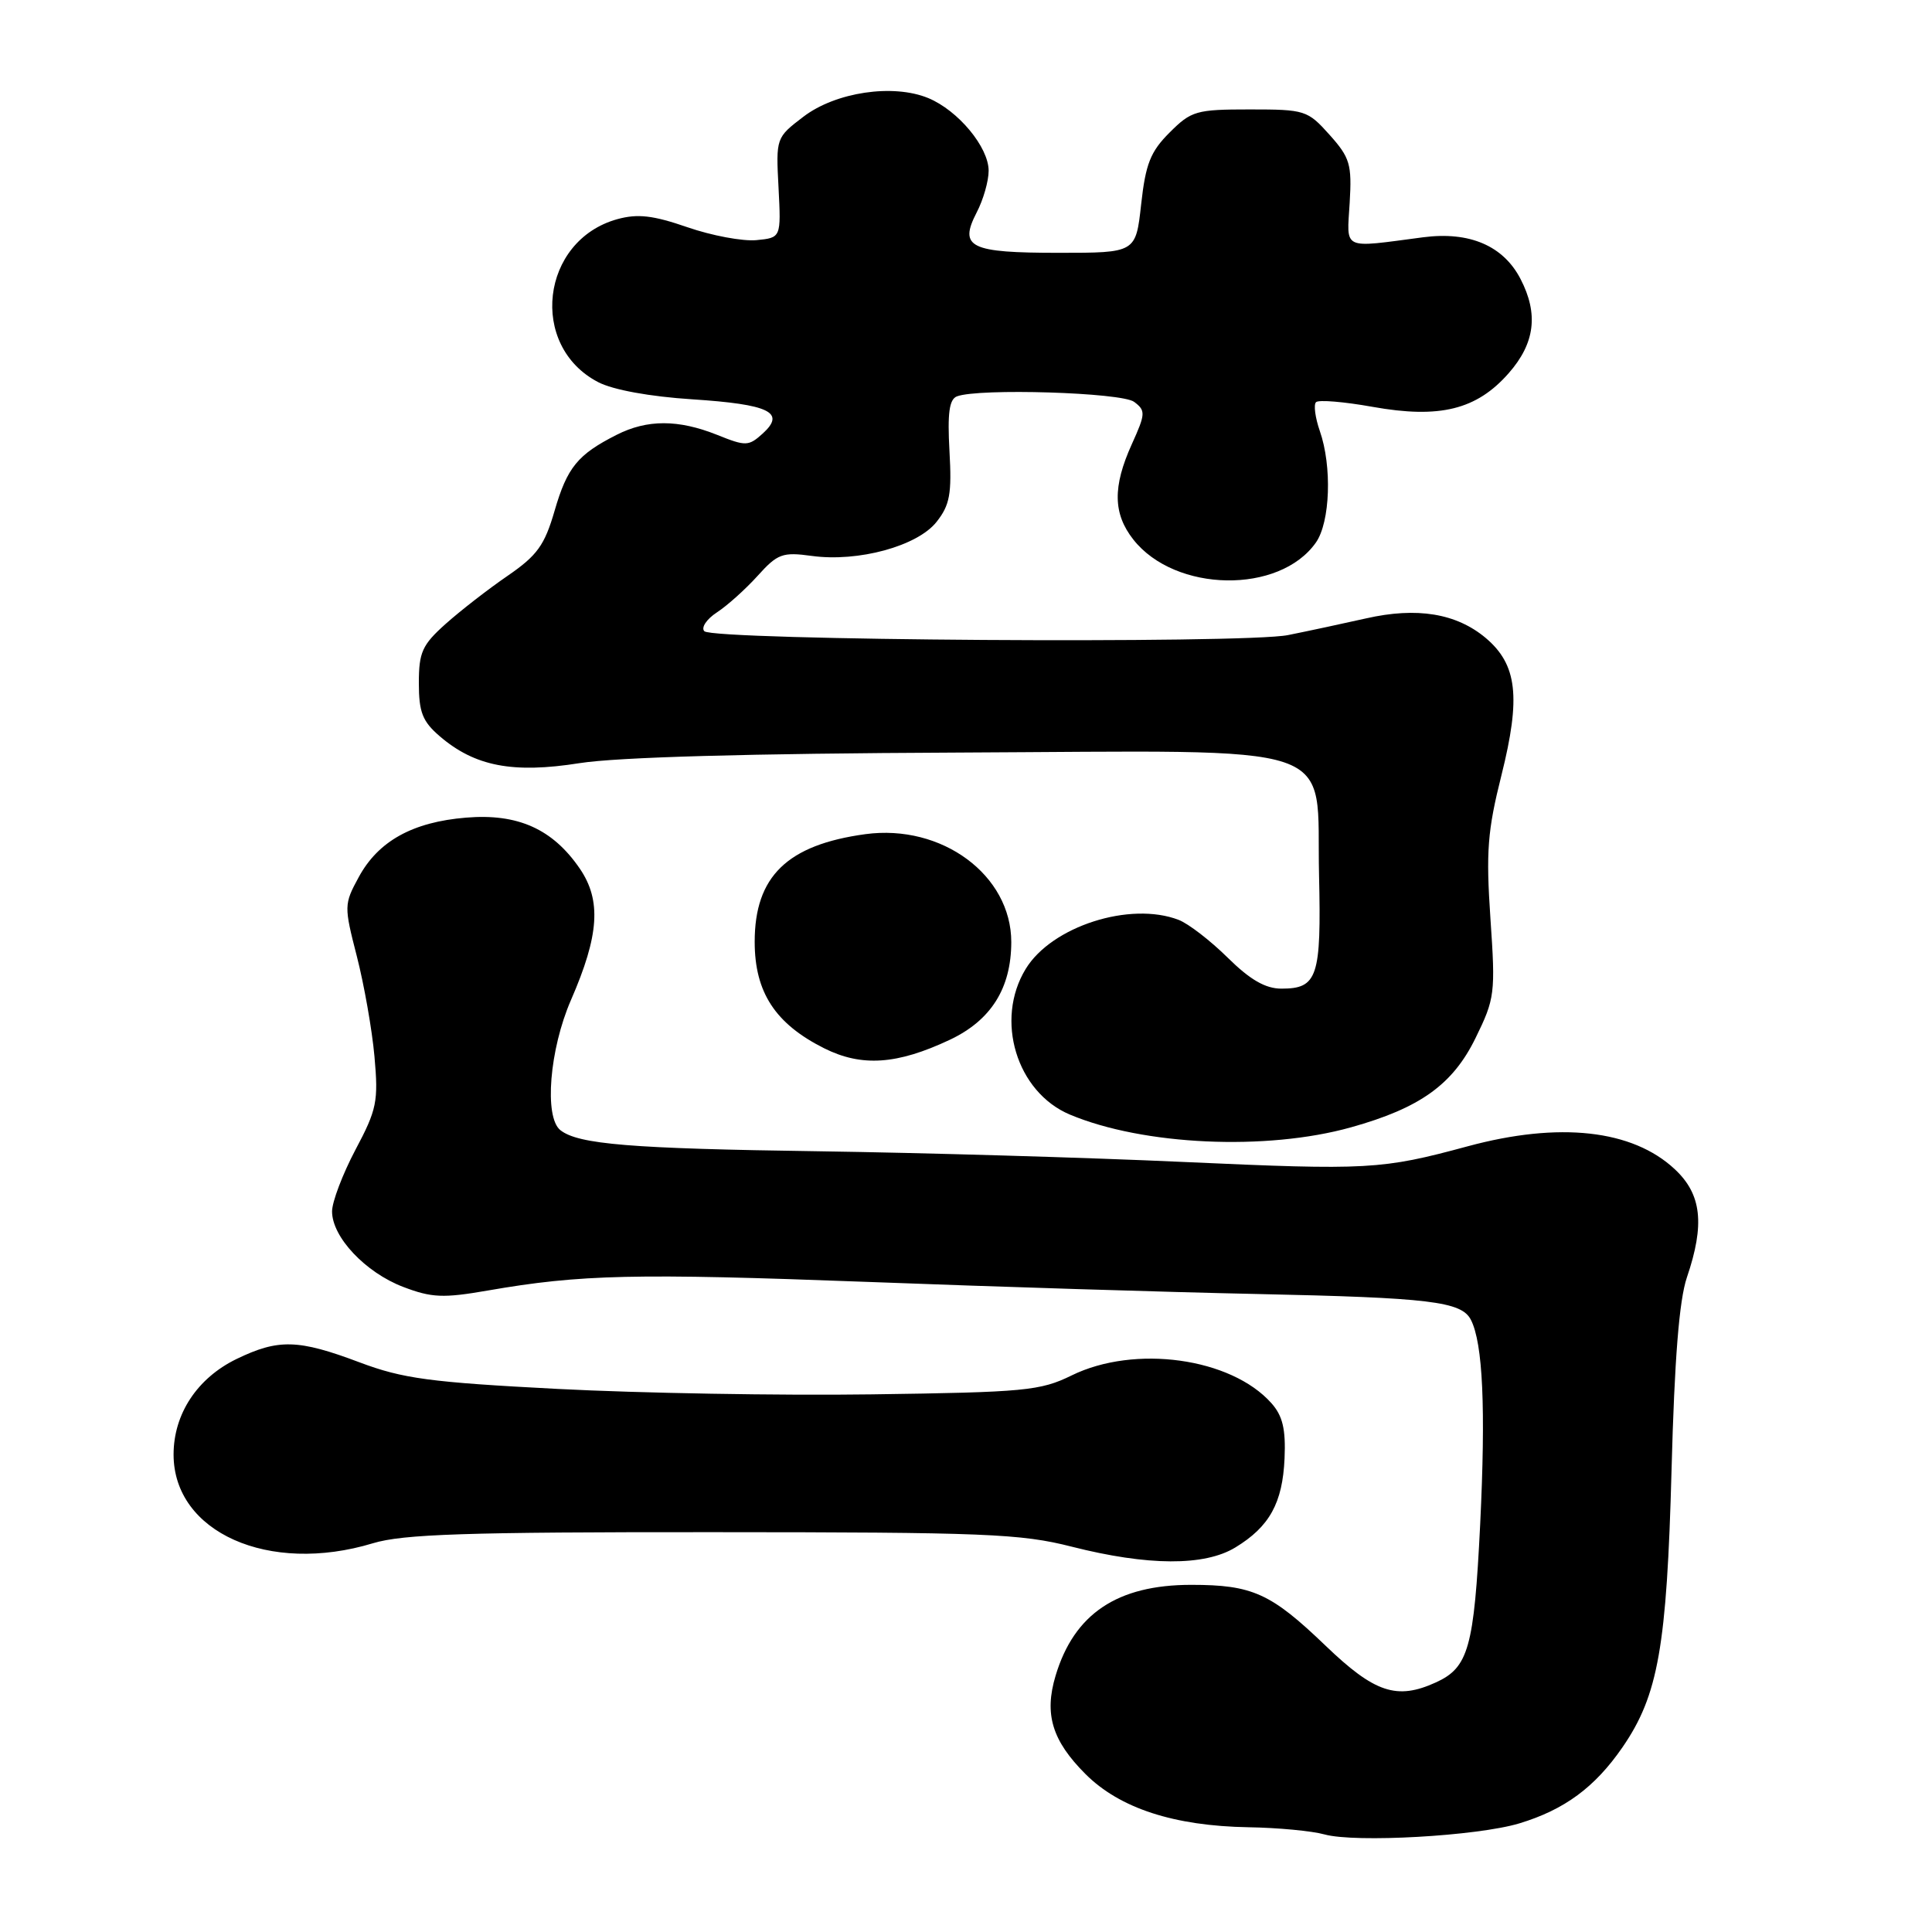 <?xml version="1.0" encoding="UTF-8" standalone="no"?>
<!DOCTYPE svg PUBLIC "-//W3C//DTD SVG 1.1//EN" "http://www.w3.org/Graphics/SVG/1.1/DTD/svg11.dtd" >
<svg xmlns="http://www.w3.org/2000/svg" xmlns:xlink="http://www.w3.org/1999/xlink" version="1.1" viewBox="0 0 256 256">
 <g >
 <path fill="currentColor"
d=" M 201.31 241.61 C 207.30 239.80 211.33 236.83 214.99 231.52 C 219.73 224.63 220.86 218.20 221.49 194.74 C 221.88 180.07 222.50 172.29 223.52 169.27 C 225.92 162.22 225.48 158.25 221.92 154.93 C 216.31 149.68 206.61 148.61 194.48 151.89 C 183.05 154.98 181.32 155.07 156.92 153.97 C 144.04 153.38 122.25 152.75 108.50 152.55 C 83.58 152.20 76.62 151.63 74.25 149.75 C 72.08 148.02 72.81 139.04 75.66 132.50 C 79.40 123.92 79.70 119.31 76.83 115.10 C 73.23 109.84 68.61 107.77 61.76 108.34 C 54.68 108.92 50.11 111.45 47.52 116.25 C 45.58 119.82 45.58 120.08 47.28 126.70 C 48.24 130.44 49.30 136.43 49.62 140.00 C 50.15 145.94 49.94 147.01 47.10 152.35 C 45.40 155.57 44.00 159.25 44.00 160.52 C 44.00 163.92 48.42 168.61 53.42 170.52 C 57.19 171.96 58.72 172.03 64.64 171.00 C 76.96 168.86 84.08 168.70 115.00 169.86 C 131.78 170.50 154.95 171.22 166.50 171.46 C 189.47 171.95 193.65 172.45 194.90 174.88 C 196.49 177.99 196.88 186.61 196.13 202.00 C 195.32 218.33 194.59 220.96 190.26 222.93 C 185.08 225.29 182.15 224.31 175.64 218.06 C 168.40 211.11 165.96 210.00 157.84 210.00 C 148.05 210.00 142.33 213.83 139.87 222.04 C 138.34 227.14 139.41 230.65 143.84 235.08 C 148.38 239.61 155.56 241.95 165.43 242.12 C 169.32 242.18 173.85 242.61 175.50 243.07 C 179.59 244.20 195.73 243.29 201.31 241.61 Z  M 163.70 205.04 C 168.22 202.29 169.95 199.15 170.21 193.25 C 170.38 189.36 169.96 187.60 168.46 185.92 C 163.12 179.92 150.36 178.15 142.00 182.25 C 137.84 184.29 135.82 184.48 115.50 184.76 C 103.40 184.93 84.68 184.60 73.90 184.04 C 56.95 183.16 53.39 182.68 47.62 180.51 C 39.52 177.46 36.89 177.39 31.35 180.07 C 26.14 182.60 23.00 187.35 23.00 192.73 C 23.00 203.05 35.63 208.67 49.41 204.49 C 53.41 203.28 61.73 203.00 94.41 203.02 C 130.50 203.03 135.25 203.22 142.00 204.94 C 152.09 207.50 159.61 207.54 163.70 205.04 Z  M 179.00 149.38 C 188.17 146.82 192.50 143.71 195.52 137.54 C 198.08 132.31 198.17 131.64 197.49 121.71 C 196.89 112.85 197.10 110.09 198.95 102.72 C 201.54 92.37 201.04 88.06 196.86 84.53 C 192.97 81.27 187.75 80.41 181.01 81.94 C 177.98 82.62 173.33 83.62 170.68 84.15 C 164.82 85.33 94.52 84.86 93.33 83.64 C 92.87 83.17 93.62 82.04 95.00 81.14 C 96.38 80.24 98.80 78.06 100.40 76.29 C 103.03 73.37 103.69 73.13 107.55 73.66 C 113.71 74.51 121.57 72.36 124.10 69.15 C 125.86 66.92 126.13 65.44 125.81 59.77 C 125.53 54.75 125.78 52.91 126.80 52.52 C 129.69 51.42 148.62 52.00 150.28 53.25 C 151.82 54.41 151.80 54.82 149.97 58.86 C 147.42 64.49 147.48 68.07 150.17 71.49 C 155.71 78.53 169.55 78.76 174.37 71.88 C 176.26 69.18 176.52 61.79 174.88 57.10 C 174.27 55.34 174.04 53.62 174.38 53.29 C 174.71 52.95 178.09 53.23 181.88 53.91 C 190.77 55.50 195.66 54.29 199.91 49.45 C 203.39 45.49 203.88 41.60 201.48 36.97 C 199.20 32.56 194.72 30.64 188.58 31.44 C 177.69 32.87 178.46 33.23 178.84 26.86 C 179.14 21.78 178.89 20.90 176.17 17.86 C 173.26 14.61 172.92 14.50 165.60 14.50 C 158.50 14.50 157.85 14.69 154.98 17.56 C 152.44 20.09 151.80 21.72 151.21 27.06 C 150.50 33.50 150.50 33.50 140.30 33.50 C 128.50 33.50 127.03 32.78 129.41 28.16 C 130.29 26.48 131.00 23.99 131.00 22.63 C 131.00 19.50 126.96 14.64 123.01 13.00 C 118.34 11.07 110.73 12.20 106.45 15.47 C 102.83 18.23 102.81 18.27 103.16 24.87 C 103.50 31.50 103.50 31.50 100.22 31.82 C 98.41 31.99 94.30 31.22 91.09 30.11 C 86.52 28.53 84.50 28.30 81.80 29.04 C 71.65 31.85 70.01 45.84 79.27 50.64 C 81.23 51.66 86.12 52.55 91.71 52.91 C 101.96 53.58 104.16 54.64 101.06 57.45 C 99.19 59.14 98.82 59.15 95.02 57.62 C 89.87 55.57 85.76 55.56 81.70 57.62 C 76.55 60.23 75.16 61.92 73.49 67.67 C 72.16 72.25 71.19 73.60 67.26 76.30 C 64.69 78.06 61.00 80.93 59.05 82.67 C 55.94 85.45 55.50 86.43 55.50 90.51 C 55.50 94.36 55.98 95.59 58.26 97.55 C 62.92 101.55 67.96 102.52 76.80 101.12 C 81.81 100.33 99.22 99.84 126.70 99.72 C 178.85 99.49 174.37 97.98 174.78 115.97 C 175.09 129.46 174.58 131.00 169.80 131.00 C 167.68 131.00 165.66 129.84 162.67 126.89 C 160.38 124.63 157.46 122.38 156.18 121.89 C 149.75 119.41 139.35 122.74 135.91 128.39 C 131.79 135.14 134.70 144.72 141.77 147.69 C 151.49 151.77 167.81 152.51 179.00 149.38 Z  M 125.85 137.78 C 131.32 135.20 133.99 130.95 134.00 124.83 C 134.00 115.96 124.81 109.16 114.67 110.53 C 104.32 111.94 100.00 116.13 100.00 124.79 C 100.00 131.48 102.72 135.65 109.20 138.90 C 114.18 141.39 118.86 141.07 125.85 137.78 Z "/>
</g>
</svg>
